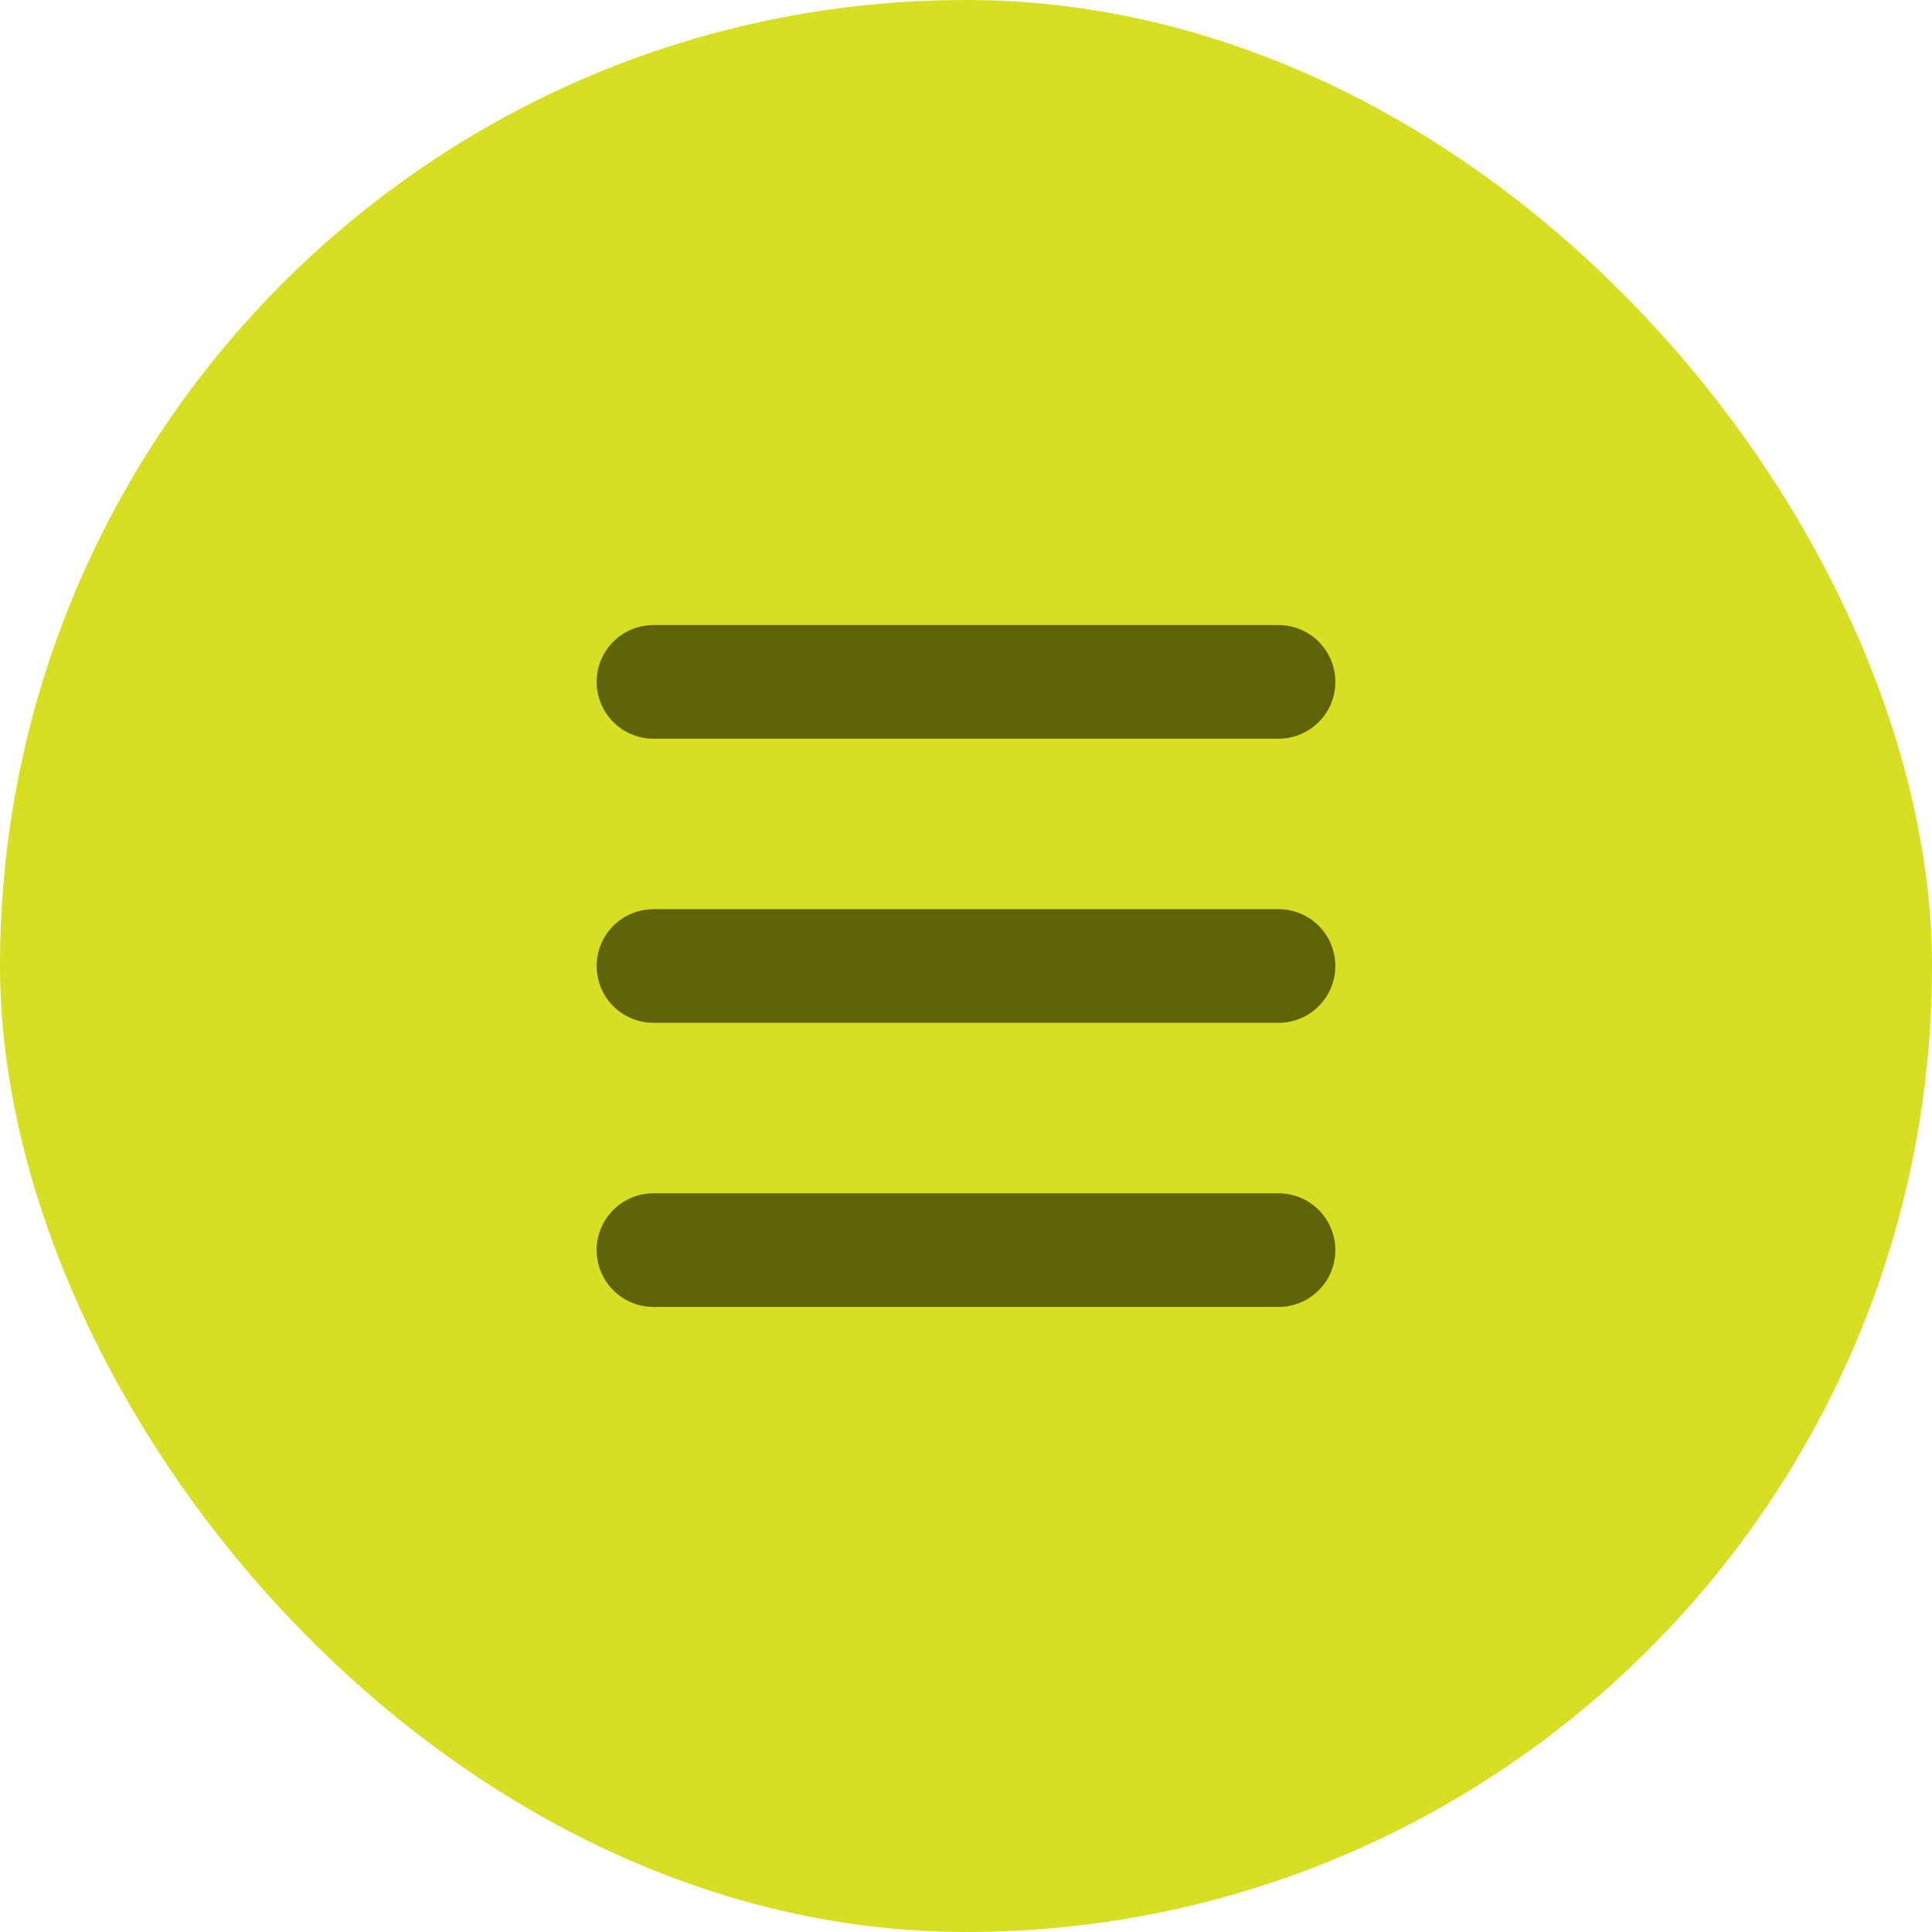 <svg width="34" height="34" viewBox="0 0 34 34" fill="none" xmlns="http://www.w3.org/2000/svg">
<rect width="34" height="34" rx="17" fill="#D7DF23"/>
<line x1="11.5" y1="12" x2="22.5" y2="12" stroke="#5F6309" stroke-width="2" stroke-linecap="round"/>
<line x1="11.5" y1="17" x2="22.5" y2="17" stroke="#5F6309" stroke-width="2" stroke-linecap="round"/>
<line x1="11.5" y1="22" x2="22.5" y2="22" stroke="#5F6309" stroke-width="2" stroke-linecap="round"/>
</svg>
